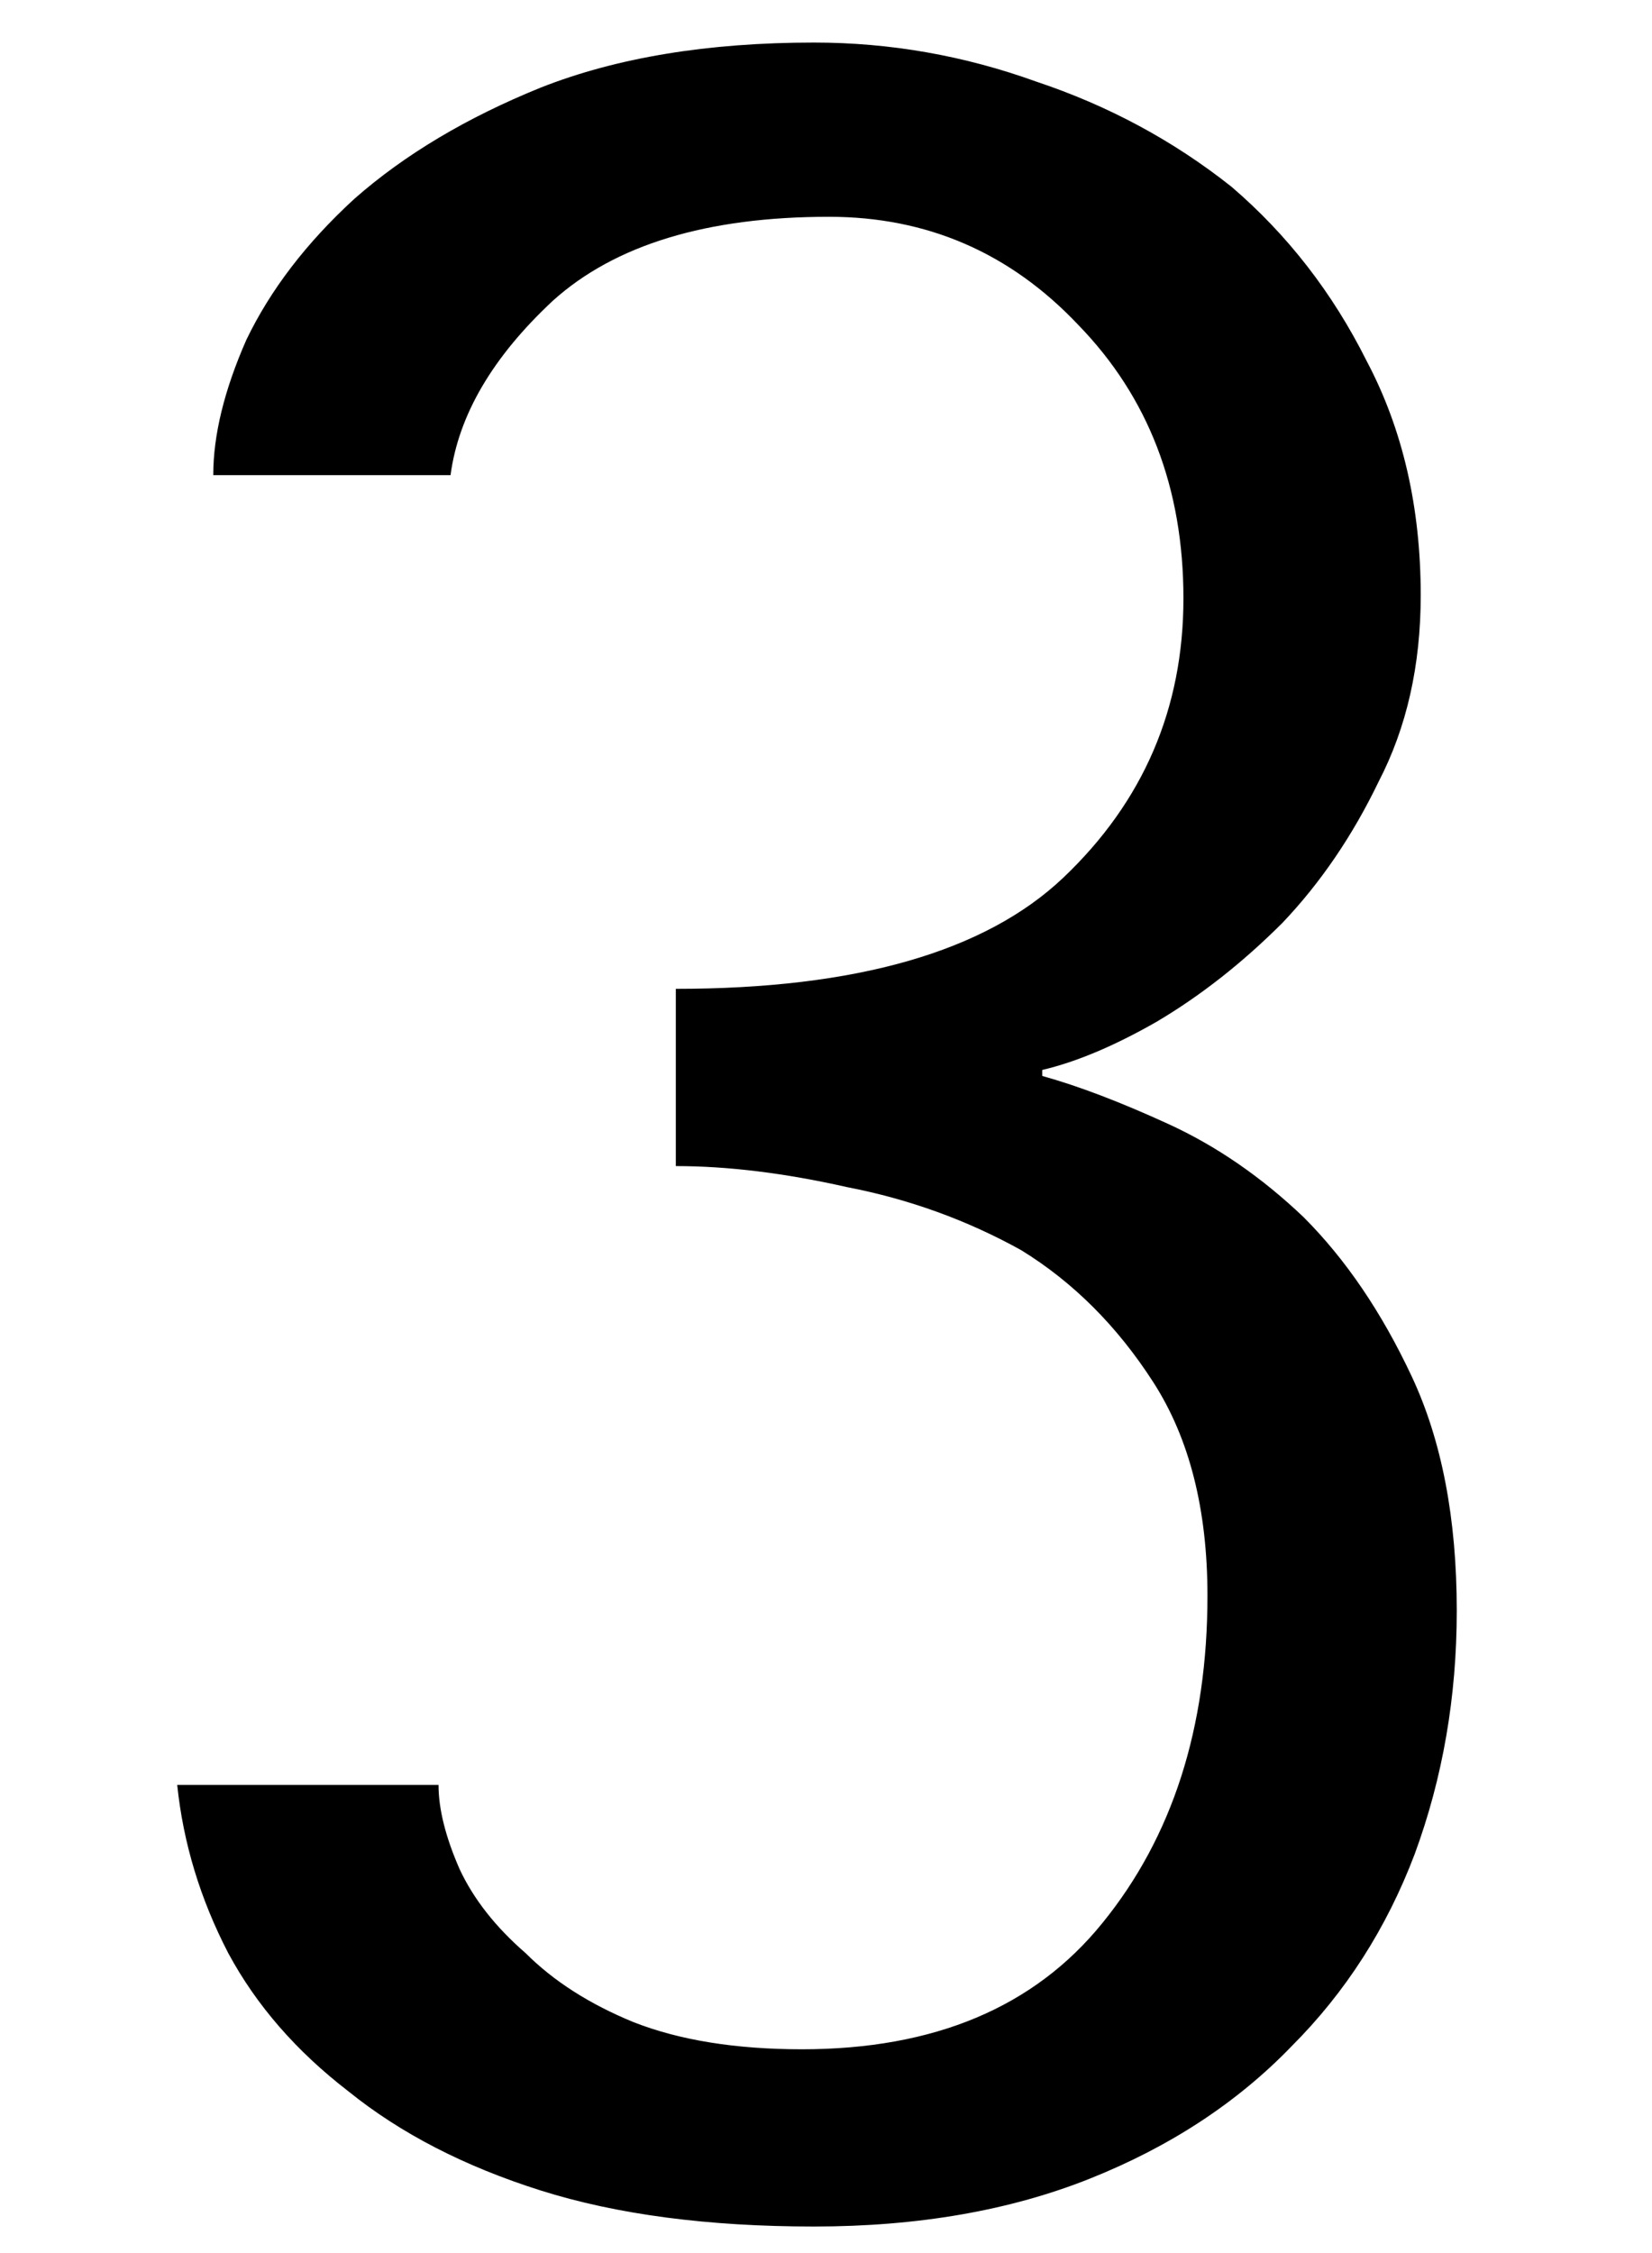 <svg width="22" height="30" viewBox="0 0 22 36" fill="none" xmlns="http://www.w3.org/2000/svg">
<path d="M21.08 25.736C21.08 27.112 20.856 28.408 20.408 29.624C19.96 30.808 19.304 31.832 18.44 32.696C17.576 33.592 16.504 34.296 15.224 34.808C13.944 35.32 12.472 35.576 10.808 35.576C9.112 35.576 7.656 35.384 6.44 35C5.224 34.616 4.2 34.088 3.368 33.416C2.536 32.776 1.896 32.04 1.448 31.208C1 30.344 0.728 29.448 0.632 28.52H4.808C4.808 28.904 4.92 29.352 5.144 29.864C5.368 30.344 5.72 30.792 6.2 31.208C6.648 31.656 7.224 32.024 7.928 32.312C8.664 32.6 9.56 32.744 10.616 32.744C12.728 32.744 14.328 32.072 15.416 30.728C16.536 29.352 17.096 27.608 17.096 25.496C17.096 24.12 16.808 22.984 16.232 22.088C15.656 21.192 14.952 20.488 14.12 19.976C13.256 19.496 12.328 19.16 11.336 18.968C10.344 18.744 9.432 18.632 8.6 18.632V15.8C11.48 15.8 13.544 15.208 14.792 14.024C16.072 12.808 16.712 11.32 16.712 9.56C16.712 7.8 16.152 6.344 15.032 5.192C13.944 4.04 12.616 3.464 11.048 3.464C9.096 3.464 7.624 3.912 6.632 4.808C5.672 5.704 5.128 6.632 5 7.592H1.208C1.208 6.952 1.384 6.232 1.736 5.432C2.12 4.632 2.696 3.88 3.464 3.176C4.264 2.472 5.256 1.88 6.44 1.4C7.656 0.92 9.112 0.68 10.808 0.68C12.024 0.68 13.208 0.888 14.36 1.304C15.512 1.688 16.552 2.248 17.48 2.984C18.376 3.752 19.096 4.68 19.64 5.768C20.216 6.856 20.504 8.104 20.504 9.512C20.504 10.632 20.28 11.624 19.832 12.488C19.416 13.352 18.904 14.104 18.296 14.744C17.656 15.384 16.984 15.912 16.28 16.328C15.608 16.712 15 16.968 14.456 17.096V17.192C15.032 17.352 15.704 17.608 16.472 17.96C17.24 18.312 17.96 18.808 18.632 19.448C19.304 20.12 19.88 20.968 20.36 21.992C20.84 23.016 21.08 24.264 21.08 25.736Z" fill="black"/>
</svg>
